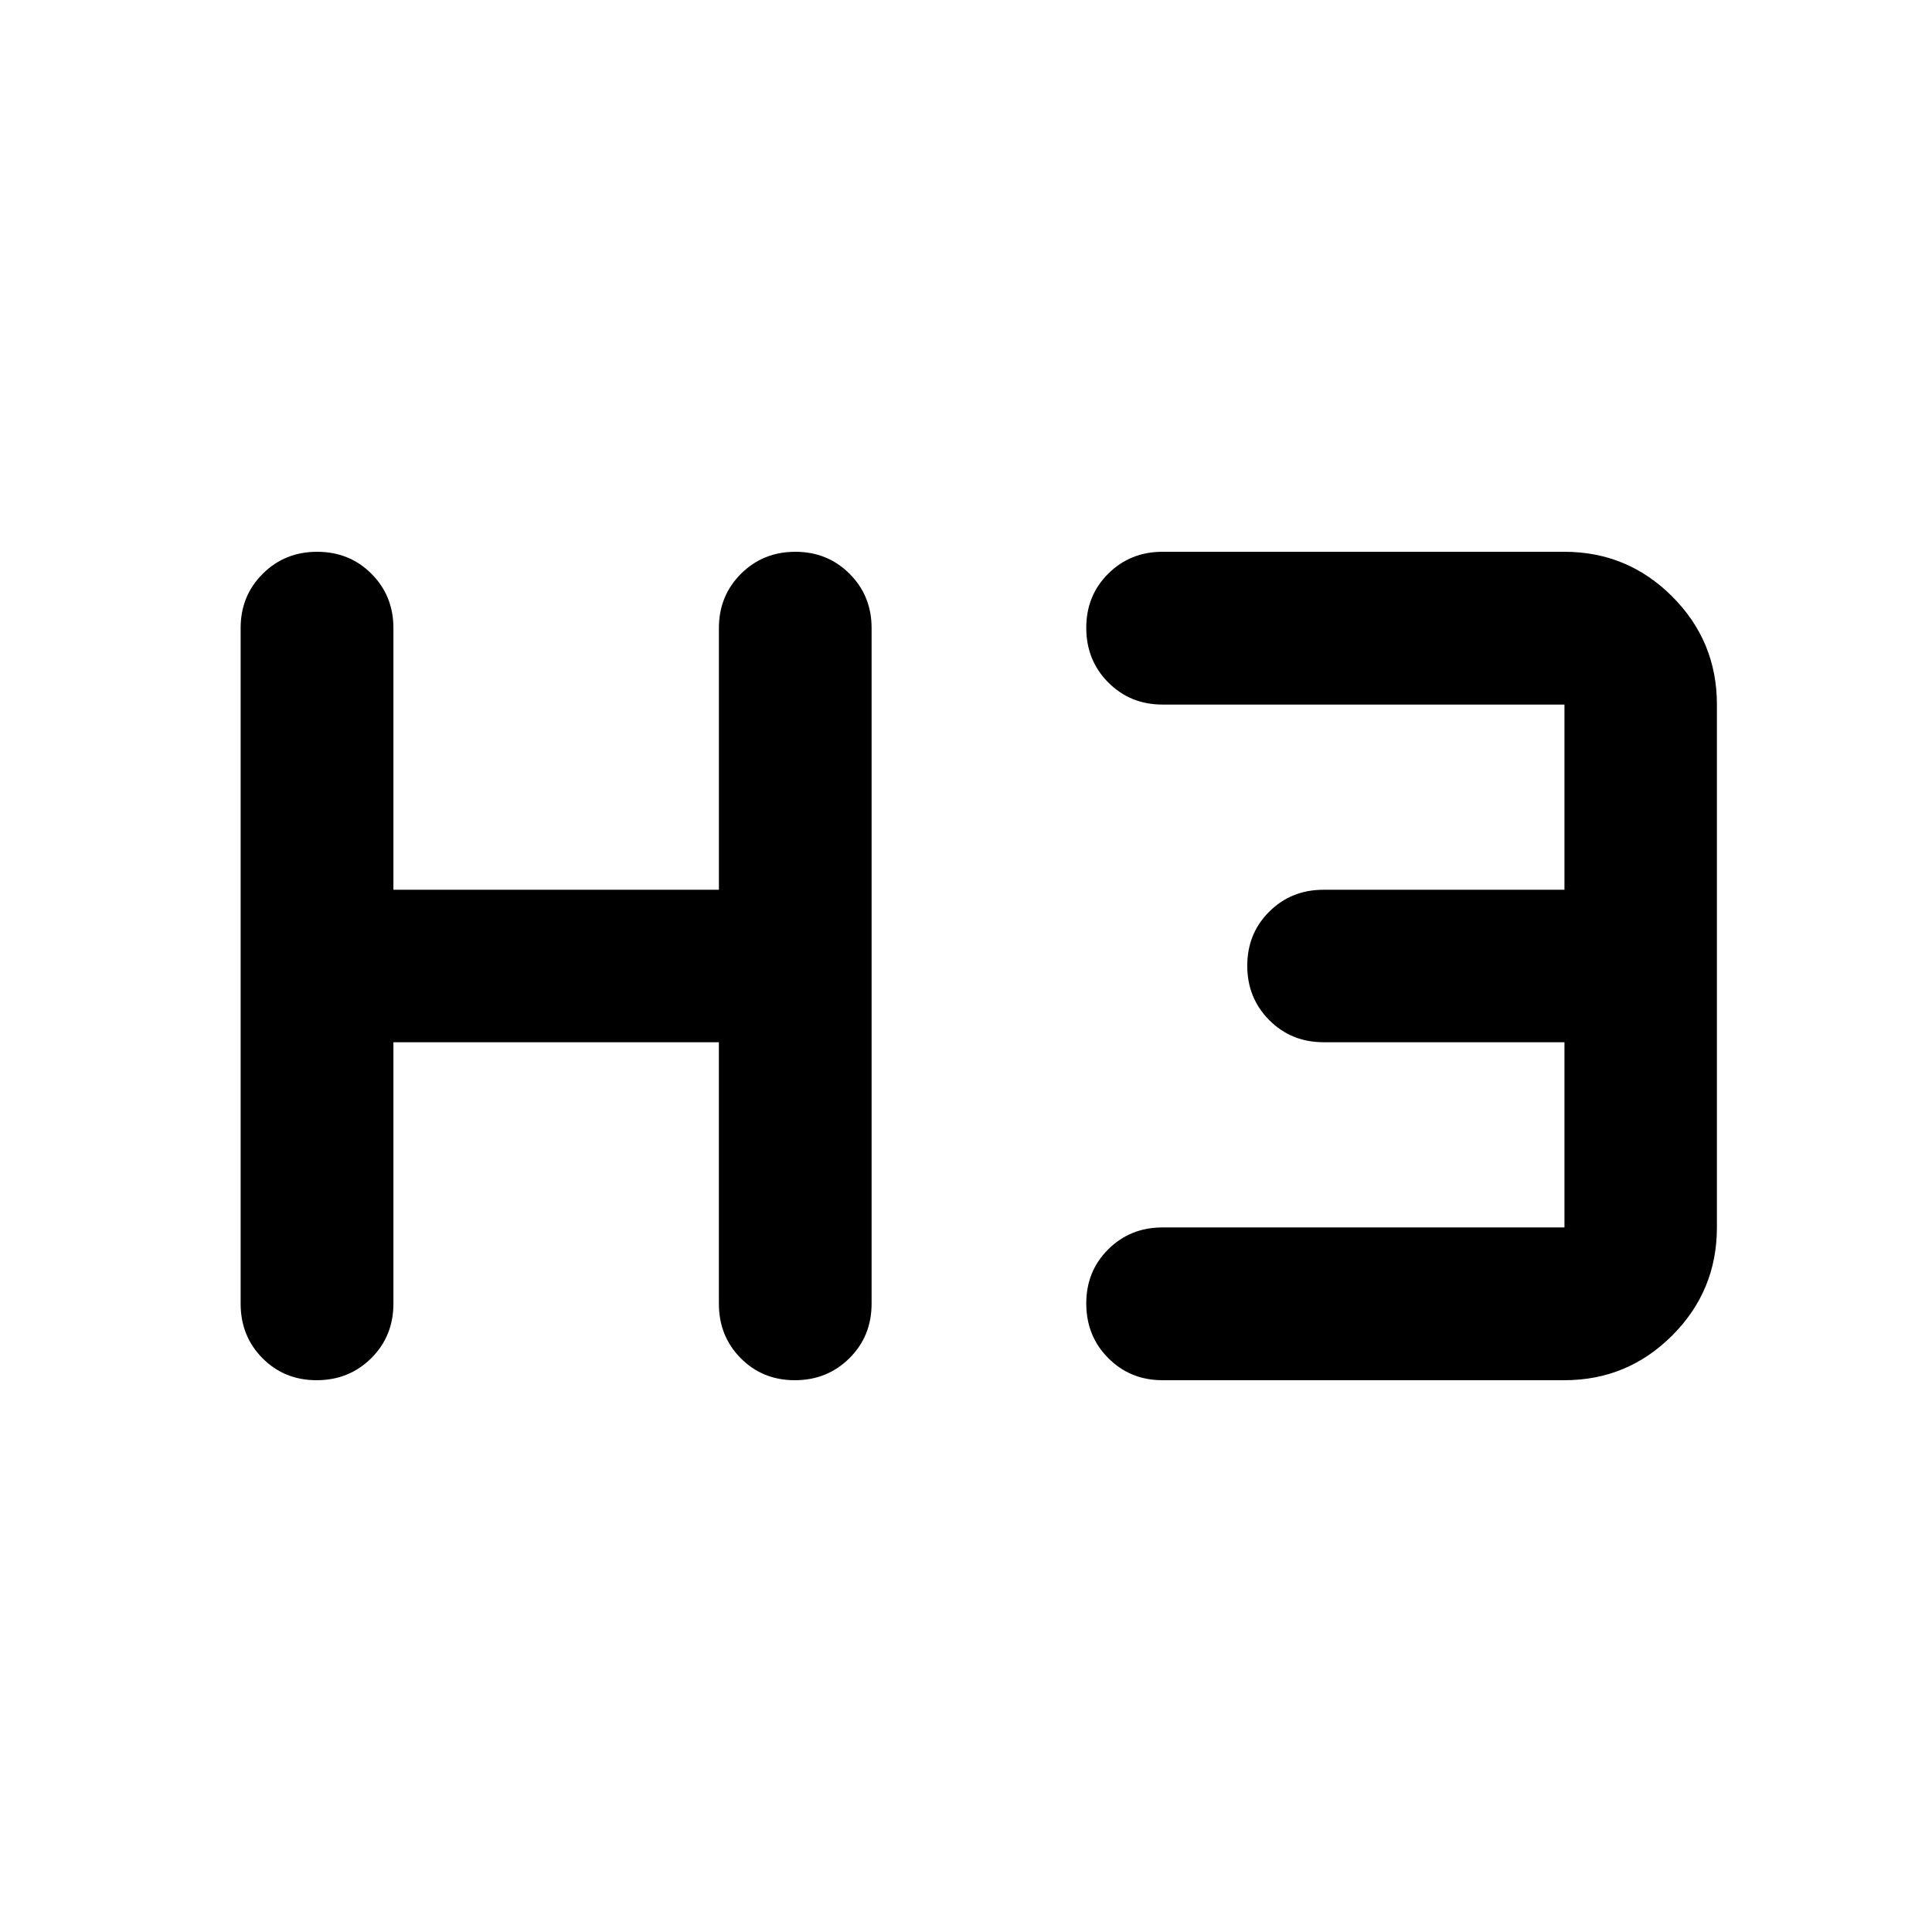 <svg xmlns="http://www.w3.org/2000/svg" height="40" viewBox="0 -960 960 960" width="40"><path d="M157.332-274.181q-16.049 0-26.905-10.938-10.855-10.939-10.855-27.098v-335.725q0-16 10.972-26.939 10.972-10.938 27.022-10.938 16.118 0 27.018 10.938 10.901 10.939 10.901 26.939v130.065h161.738v-130.065q0-16 10.964-26.939 10.963-10.938 27-10.938t26.972 10.938q10.935 10.939 10.935 26.939v335.725q0 16.159-11.018 27.098-11.018 10.938-27.135 10.938-16.036 0-26.882-10.938-10.846-10.939-10.846-27.098v-129.906H195.485v129.906q0 16.159-11.018 27.098-11.017 10.938-27.135 10.938Zm420.306 0q-16 0-26.938-10.972-10.939-10.972-10.939-27.181 0-16.05 10.939-26.905 10.938-10.855 26.938-10.855H777.37v-92.029H657.638q-16 0-26.938-10.972-10.939-10.972-10.939-27.022 0-16.05 10.939-26.905 10.938-10.855 26.938-10.855H777.37v-92.029H577.638q-16 0-26.938-10.972-10.939-10.972-10.939-27.181 0-16.05 10.939-26.905 10.938-10.855 26.938-10.855H777.37q31.326 0 53.54 22.214 22.213 22.213 22.213 53.699v259.812q0 31.486-22.213 53.699-22.214 22.214-53.54 22.214H577.638Z"/></svg>